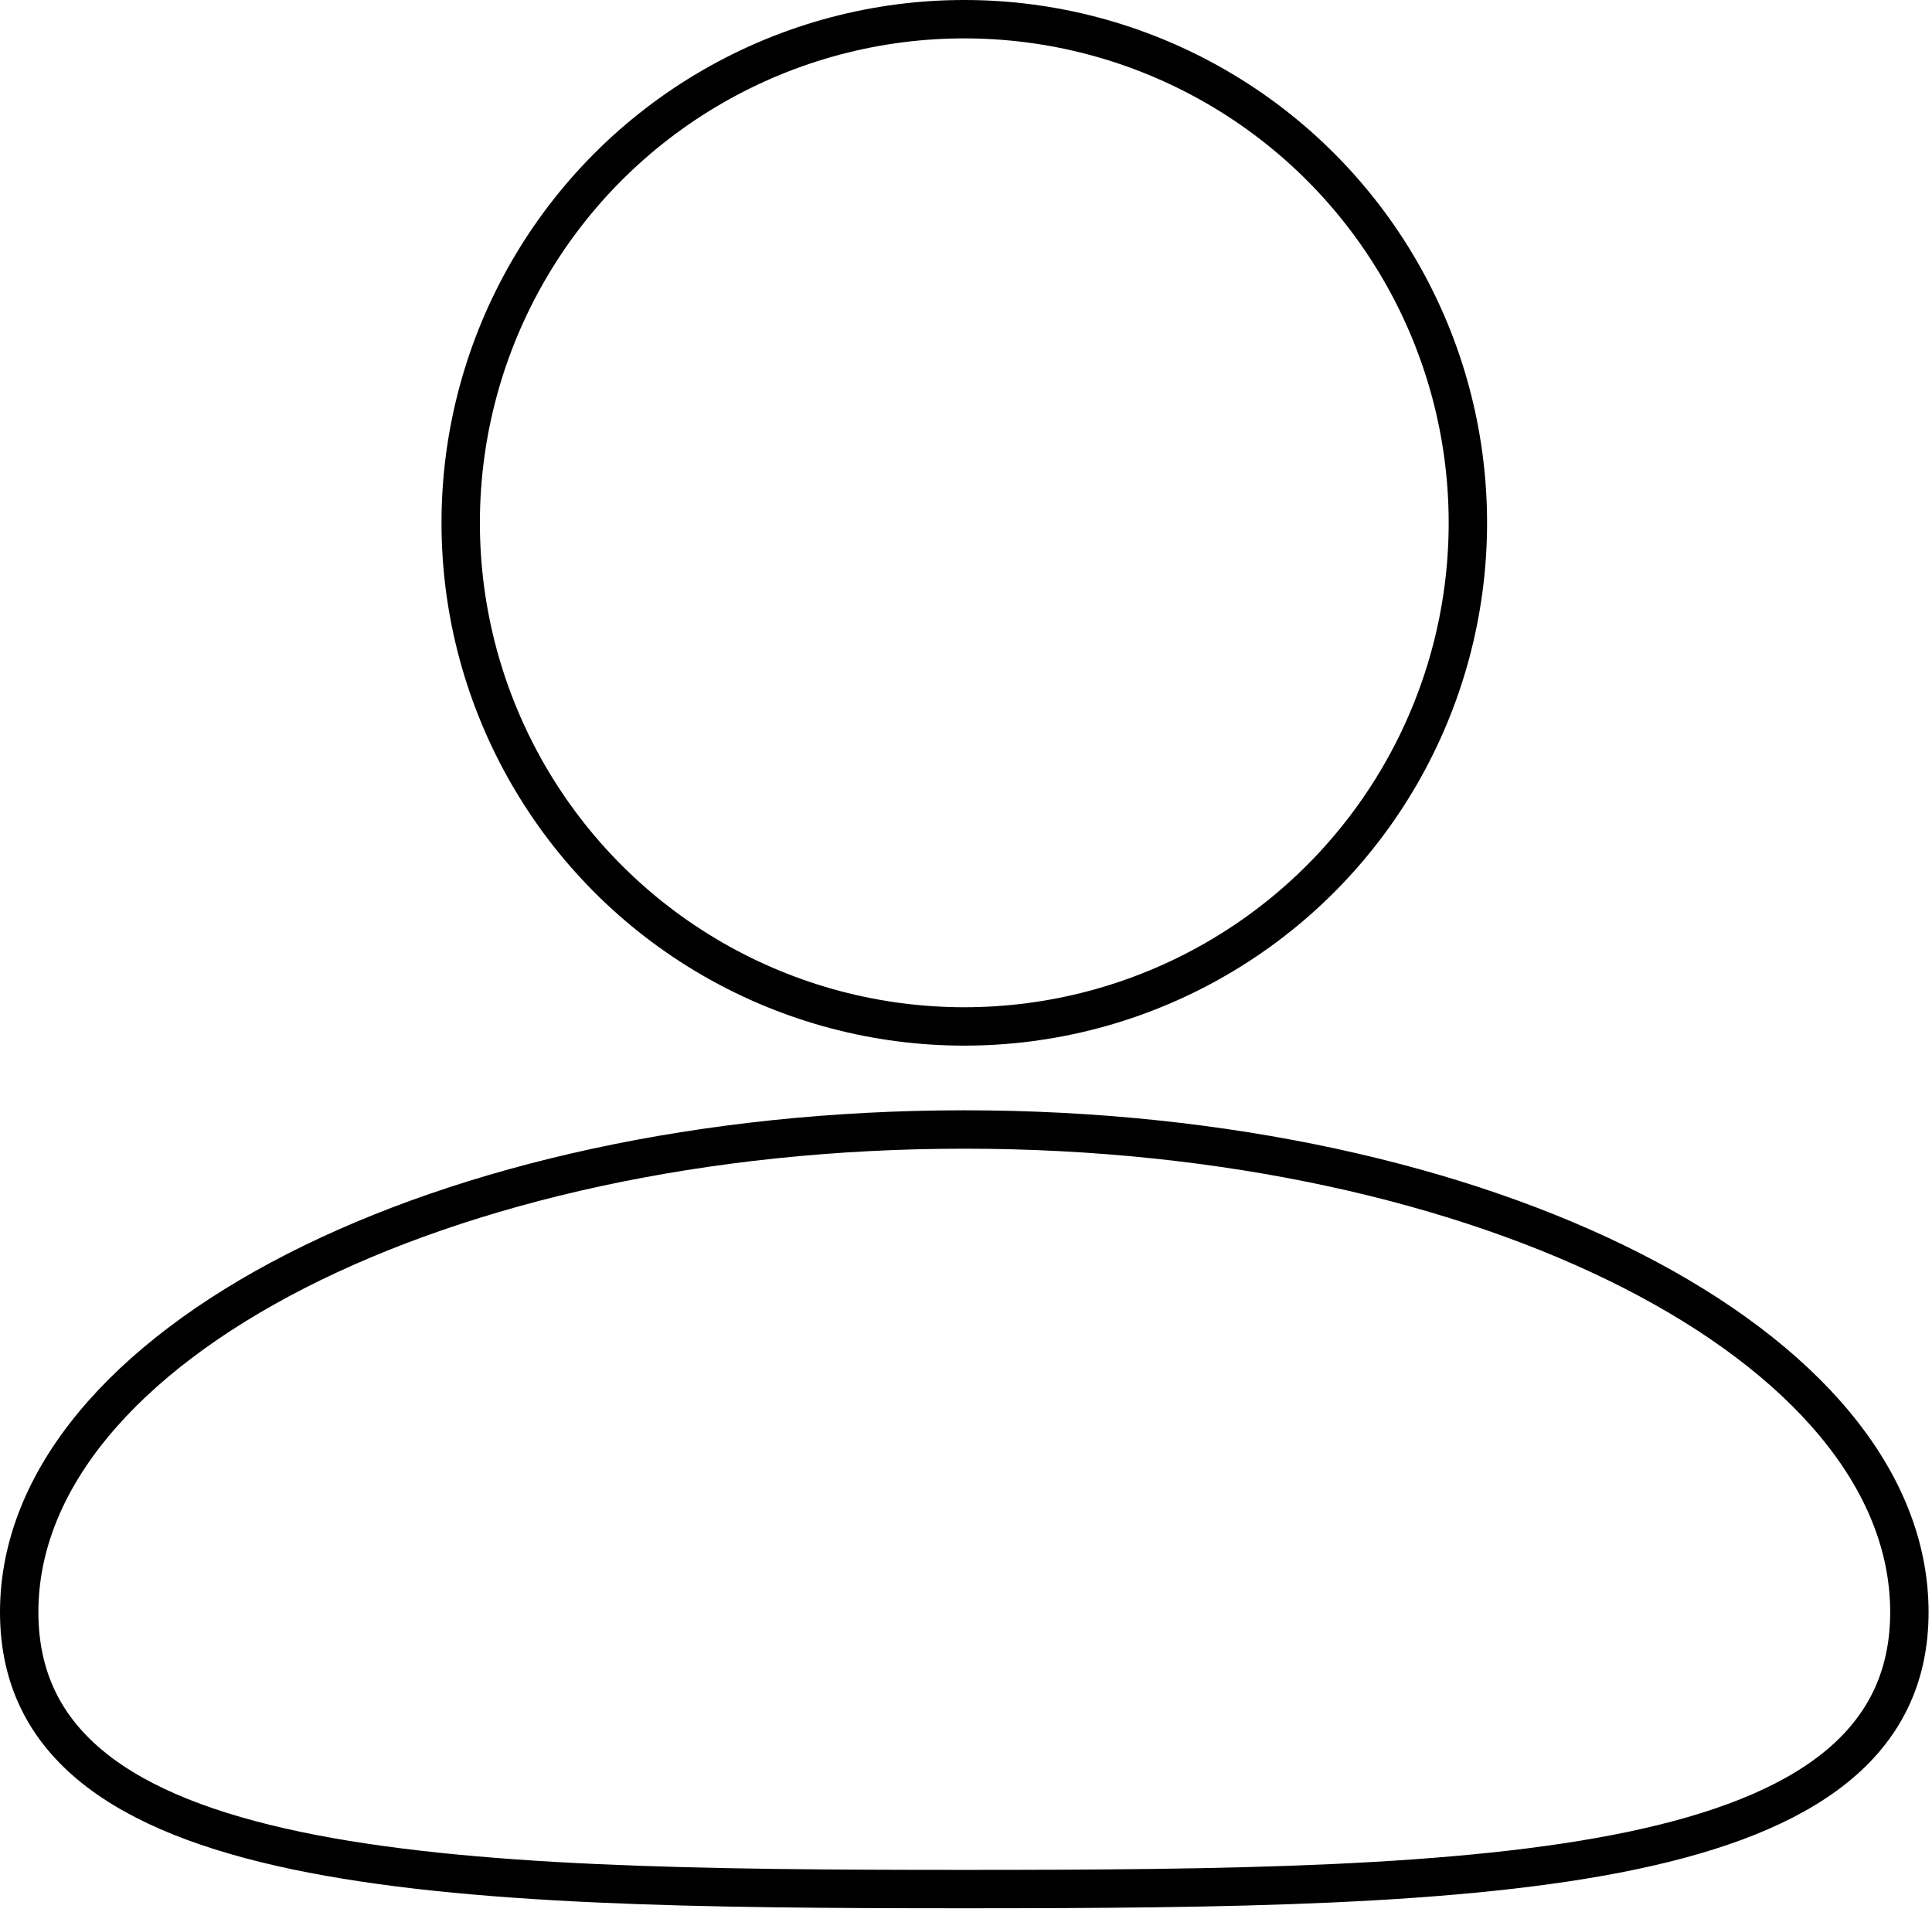 <?xml version="1.0" encoding="UTF-8" standalone="no"?><!DOCTYPE svg PUBLIC "-//W3C//DTD SVG 1.1//EN" "http://www.w3.org/Graphics/SVG/1.1/DTD/svg11.dtd"><svg width="100%" height="100%" viewBox="0 0 151 150" version="1.1" xmlns="http://www.w3.org/2000/svg" xmlns:xlink="http://www.w3.org/1999/xlink" xml:space="preserve" xmlns:serif="http://www.serif.com/" style="fill-rule:evenodd;clip-rule:evenodd;stroke-linecap:round;stroke-linejoin:round;stroke-miterlimit:1.5;"><circle cx="75.366" cy="40.859" r="39.359" style="fill:#ebebeb;fill-opacity:0;stroke:#000;stroke-width:3px;"/><path d="M75.366,88.272c40.768,0 73.866,16.902 73.866,37.722c0,20.819 -33.098,21.641 -73.866,21.641c-40.768,0 -73.866,-0.822 -73.866,-21.641c0,-20.82 33.098,-37.722 73.866,-37.722Z" style="fill:#ebebeb;fill-opacity:0;stroke:#000;stroke-width:3px;"/></svg>